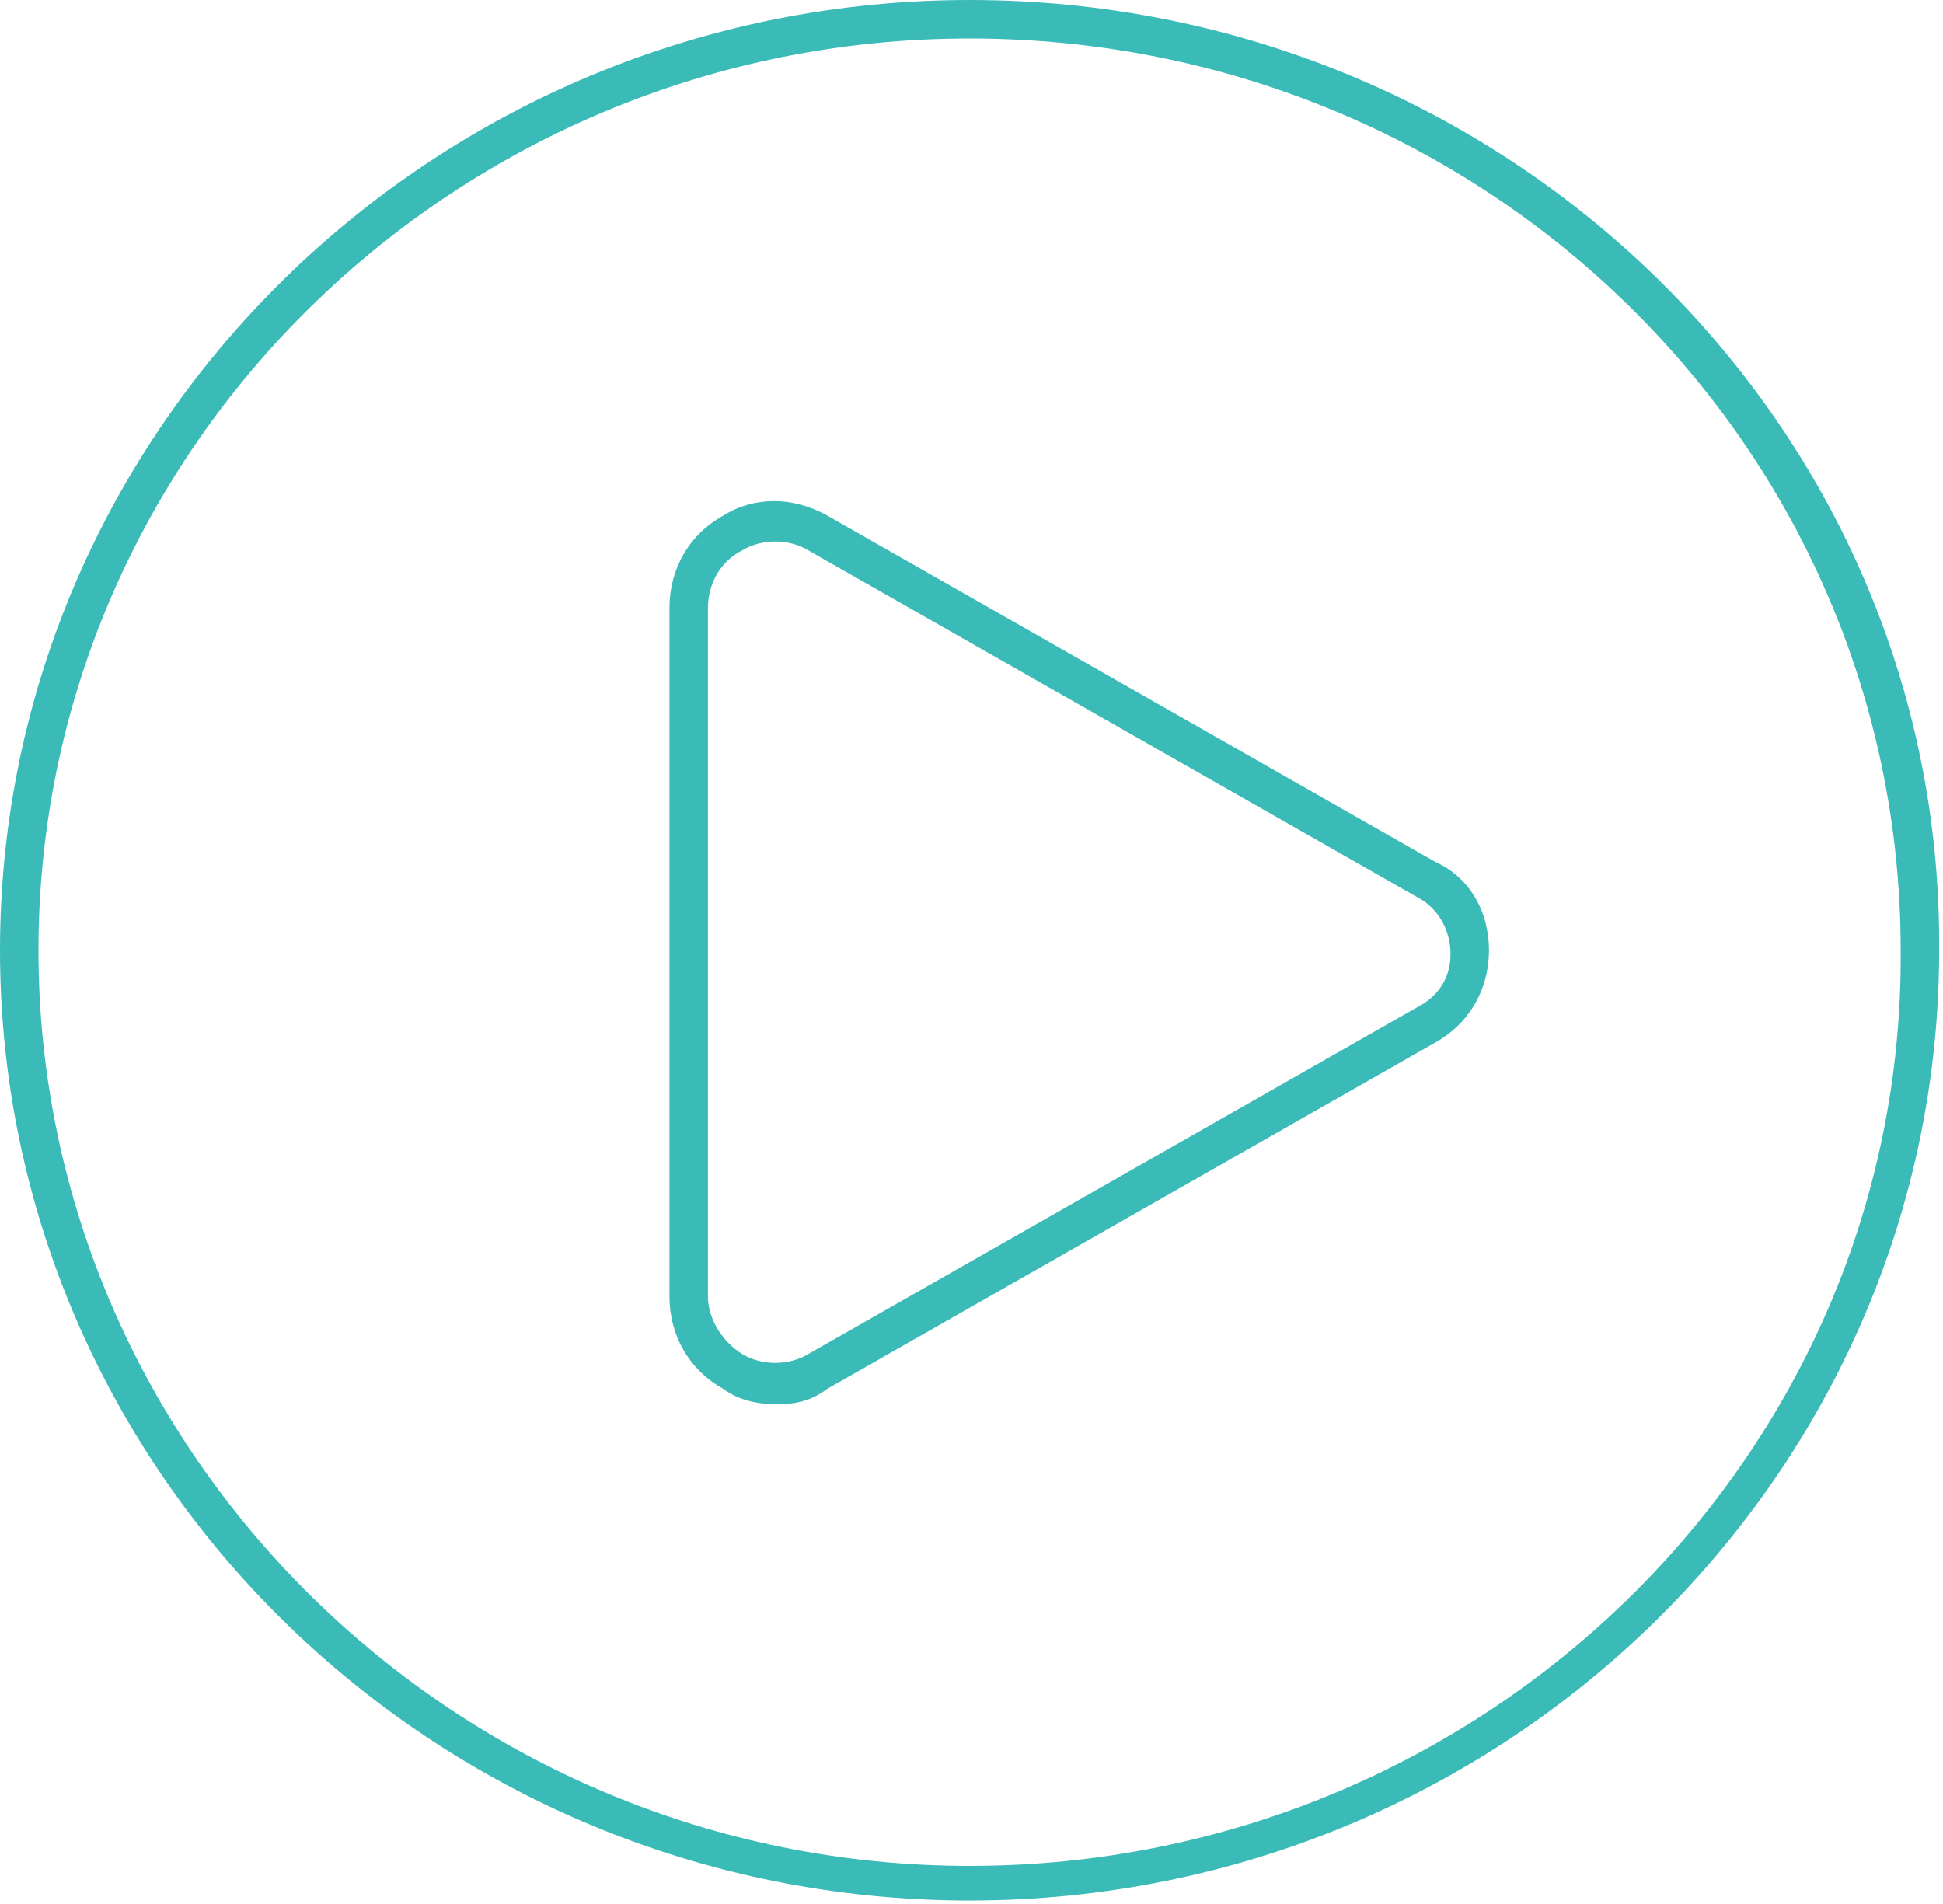 <?xml version="1.0" encoding="utf-8"?>
<!-- Generator: Adobe Illustrator 21.0.0, SVG Export Plug-In . SVG Version: 6.00 Build 0)  -->
<svg version="1.1" id="Layer_1" xmlns="http://www.w3.org/2000/svg" xmlns:xlink="http://www.w3.org/1999/xlink" x="0px" y="0px"
	 viewBox="0 0 50.5 49.5" style="enable-background:new 0 0 50.5 49.5;" xml:space="preserve">
<style type="text/css">
	.st0{fill:#3BBBB8;}
</style>
<g>
	<path class="st0" d="M25.2,0C11.3,0,0,11.1,0,24.7c0,13.6,11.3,24.7,25.2,24.7c13.9,0,25.2-11.1,25.2-24.7C50.5,11.1,39.2,0,25.2,0
		z M25.2,48.5C11.9,48.5,1,37.8,1,24.7C1,11.6,11.9,1,25.2,1c13.4,0,24.2,10.6,24.2,23.7C49.5,37.8,38.6,48.5,25.2,48.5z"/>
	<path class="st0" d="M37.3,22.4l-15.8-9c-0.9-0.5-1.9-0.5-2.7,0c-0.9,0.5-1.4,1.4-1.4,2.4v17.9c0,1,0.5,1.9,1.4,2.4
		c0.4,0.3,0.9,0.4,1.4,0.4c0.5,0,0.9-0.1,1.3-0.4l15.8-9c0.9-0.5,1.4-1.4,1.4-2.4S38.2,22.8,37.3,22.4z M36.8,26.2l-15.8,9
		c-0.5,0.3-1.2,0.3-1.7,0c-0.5-0.3-0.9-0.9-0.9-1.5V15.8c0-0.6,0.3-1.2,0.9-1.5c0.5-0.3,1.2-0.3,1.7,0l15.8,9
		c0.6,0.3,0.9,0.9,0.9,1.5S37.4,25.9,36.8,26.2z"/>
</g>
</svg>
